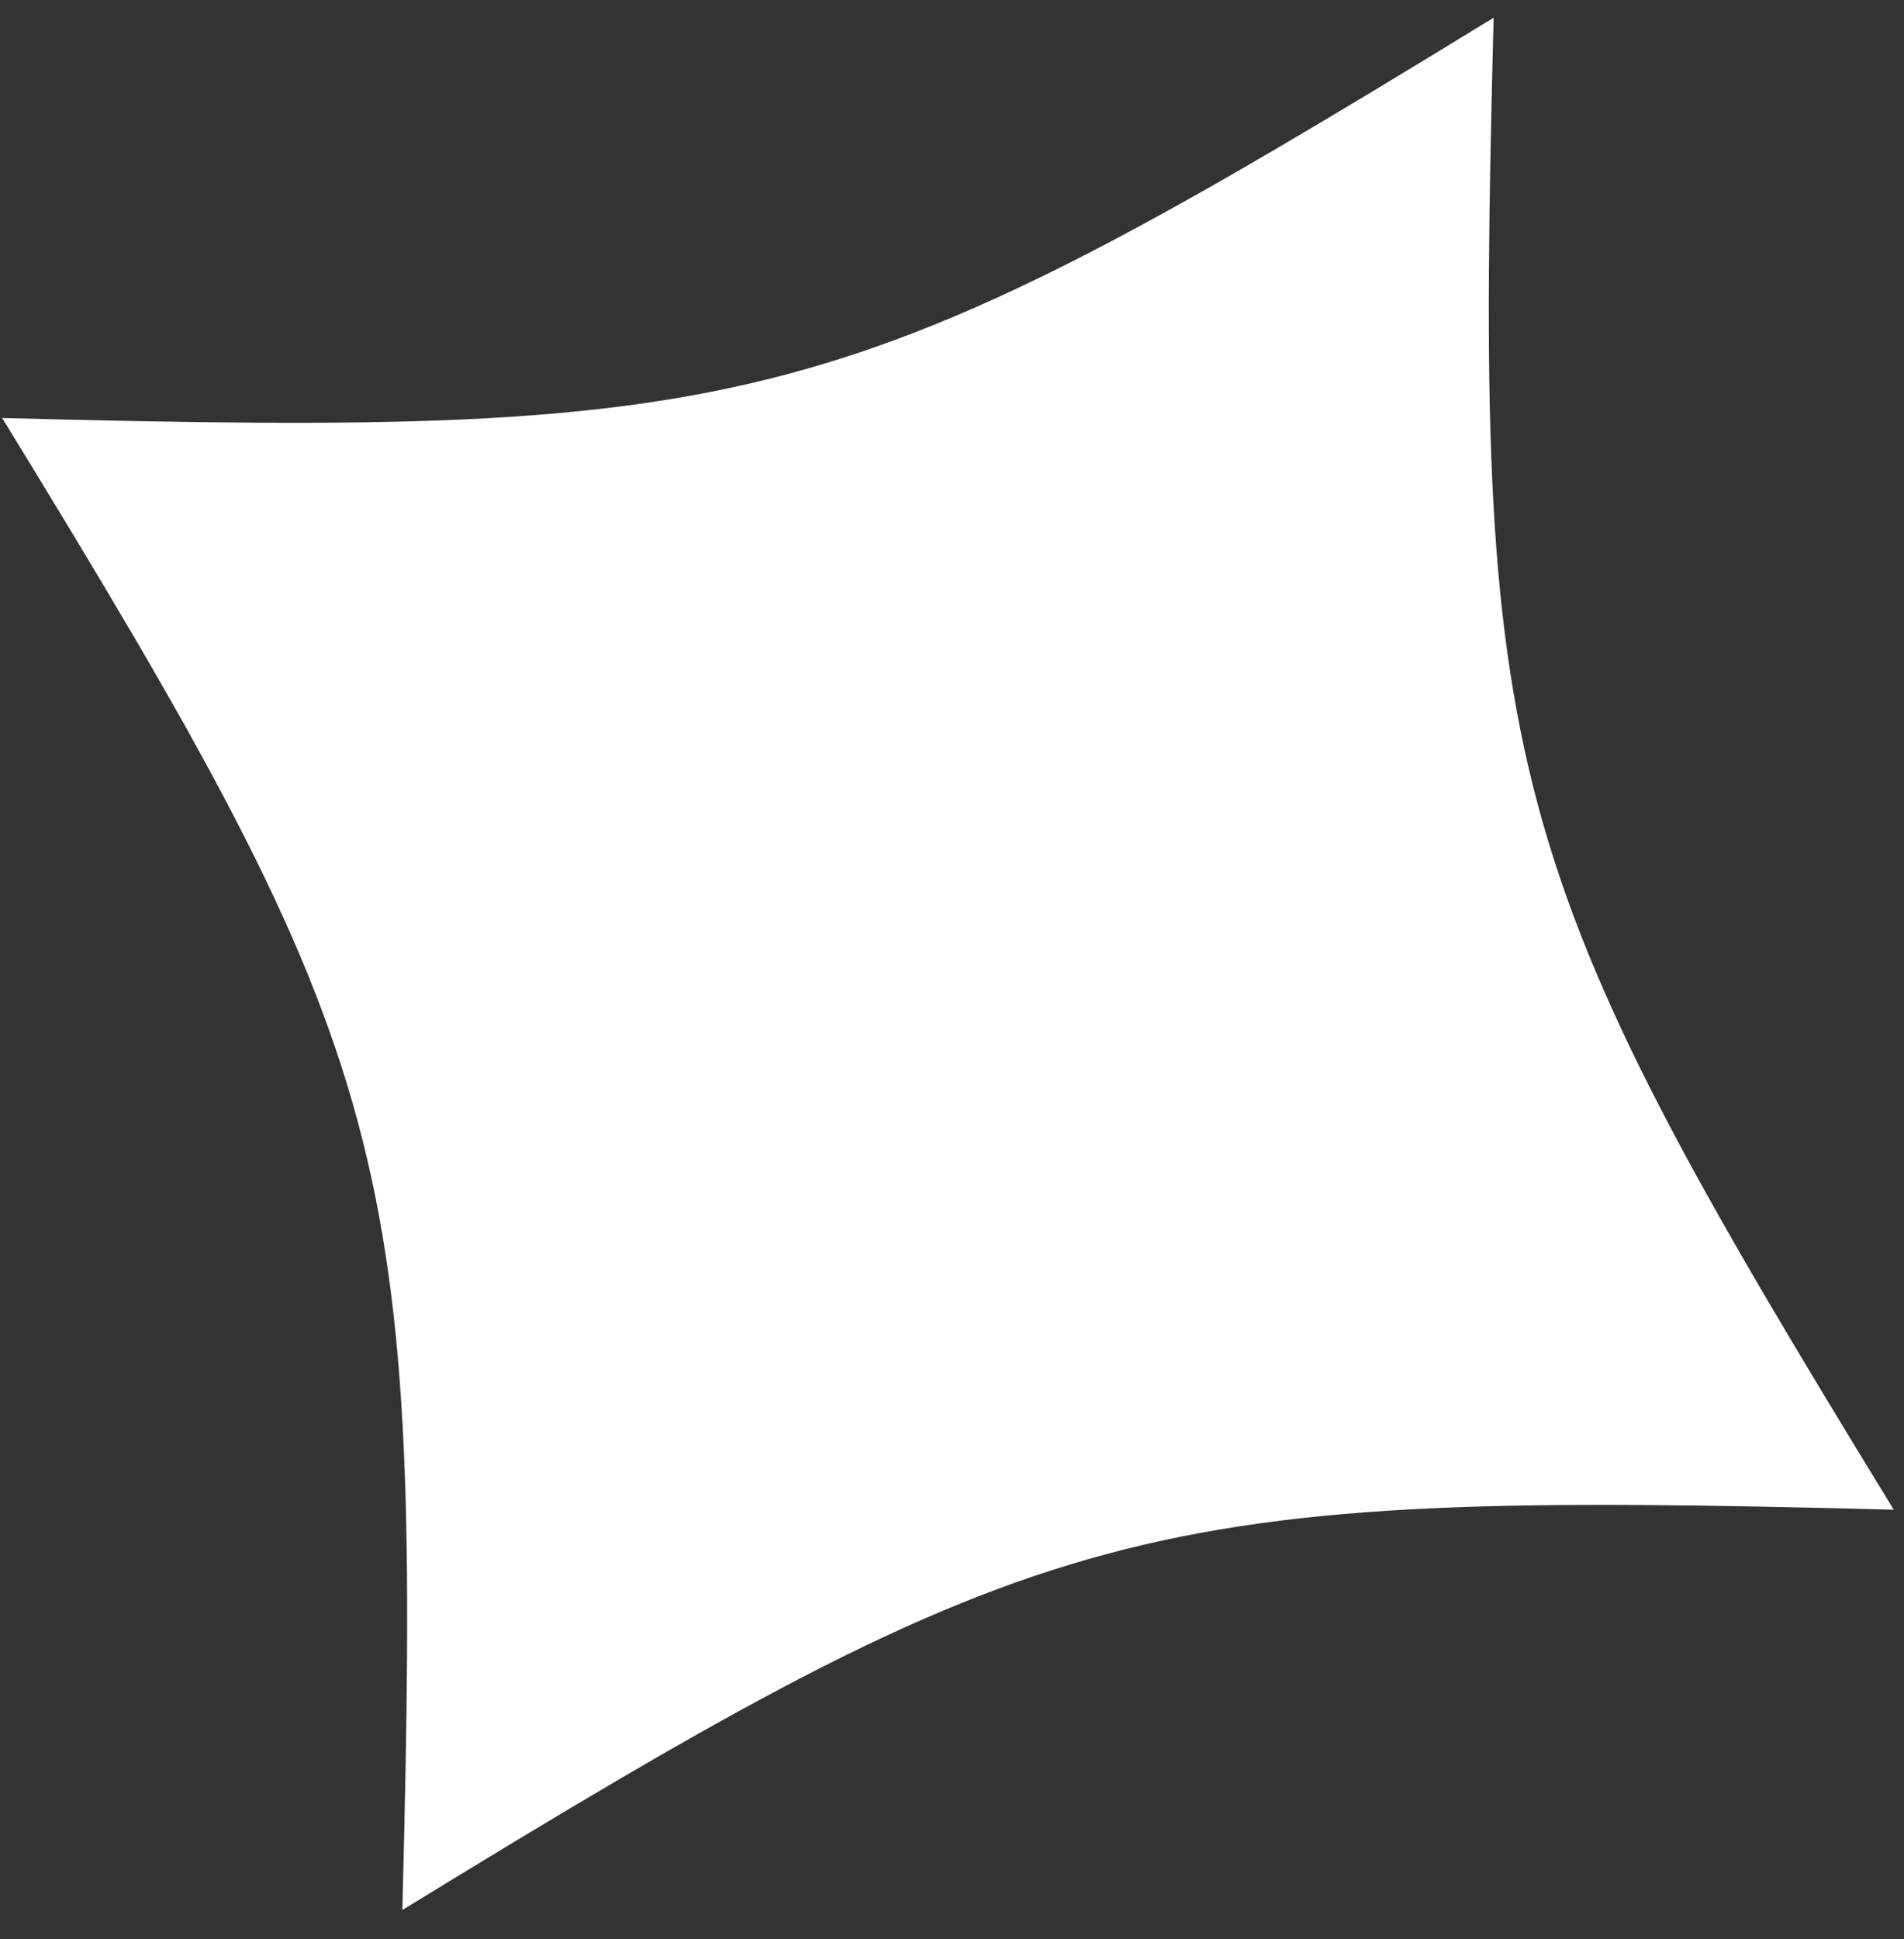 <svg width="55" height="56" viewBox="0 0 55 56" fill="none" xmlns="http://www.w3.org/2000/svg">
<rect x="0" y="0" width="55" height="56" fill="#333333" stroke="none"/>
<path d="M11.622 55.153C12.193 33.326 11.492 30.715 0.063 12.07C21.89 12.64 24.501 11.94 43.146 0.511C42.575 22.338 43.276 24.949 54.705 43.594C32.878 43.023 30.267 43.724 11.622 55.153Z" fill="white"/>
</svg>
